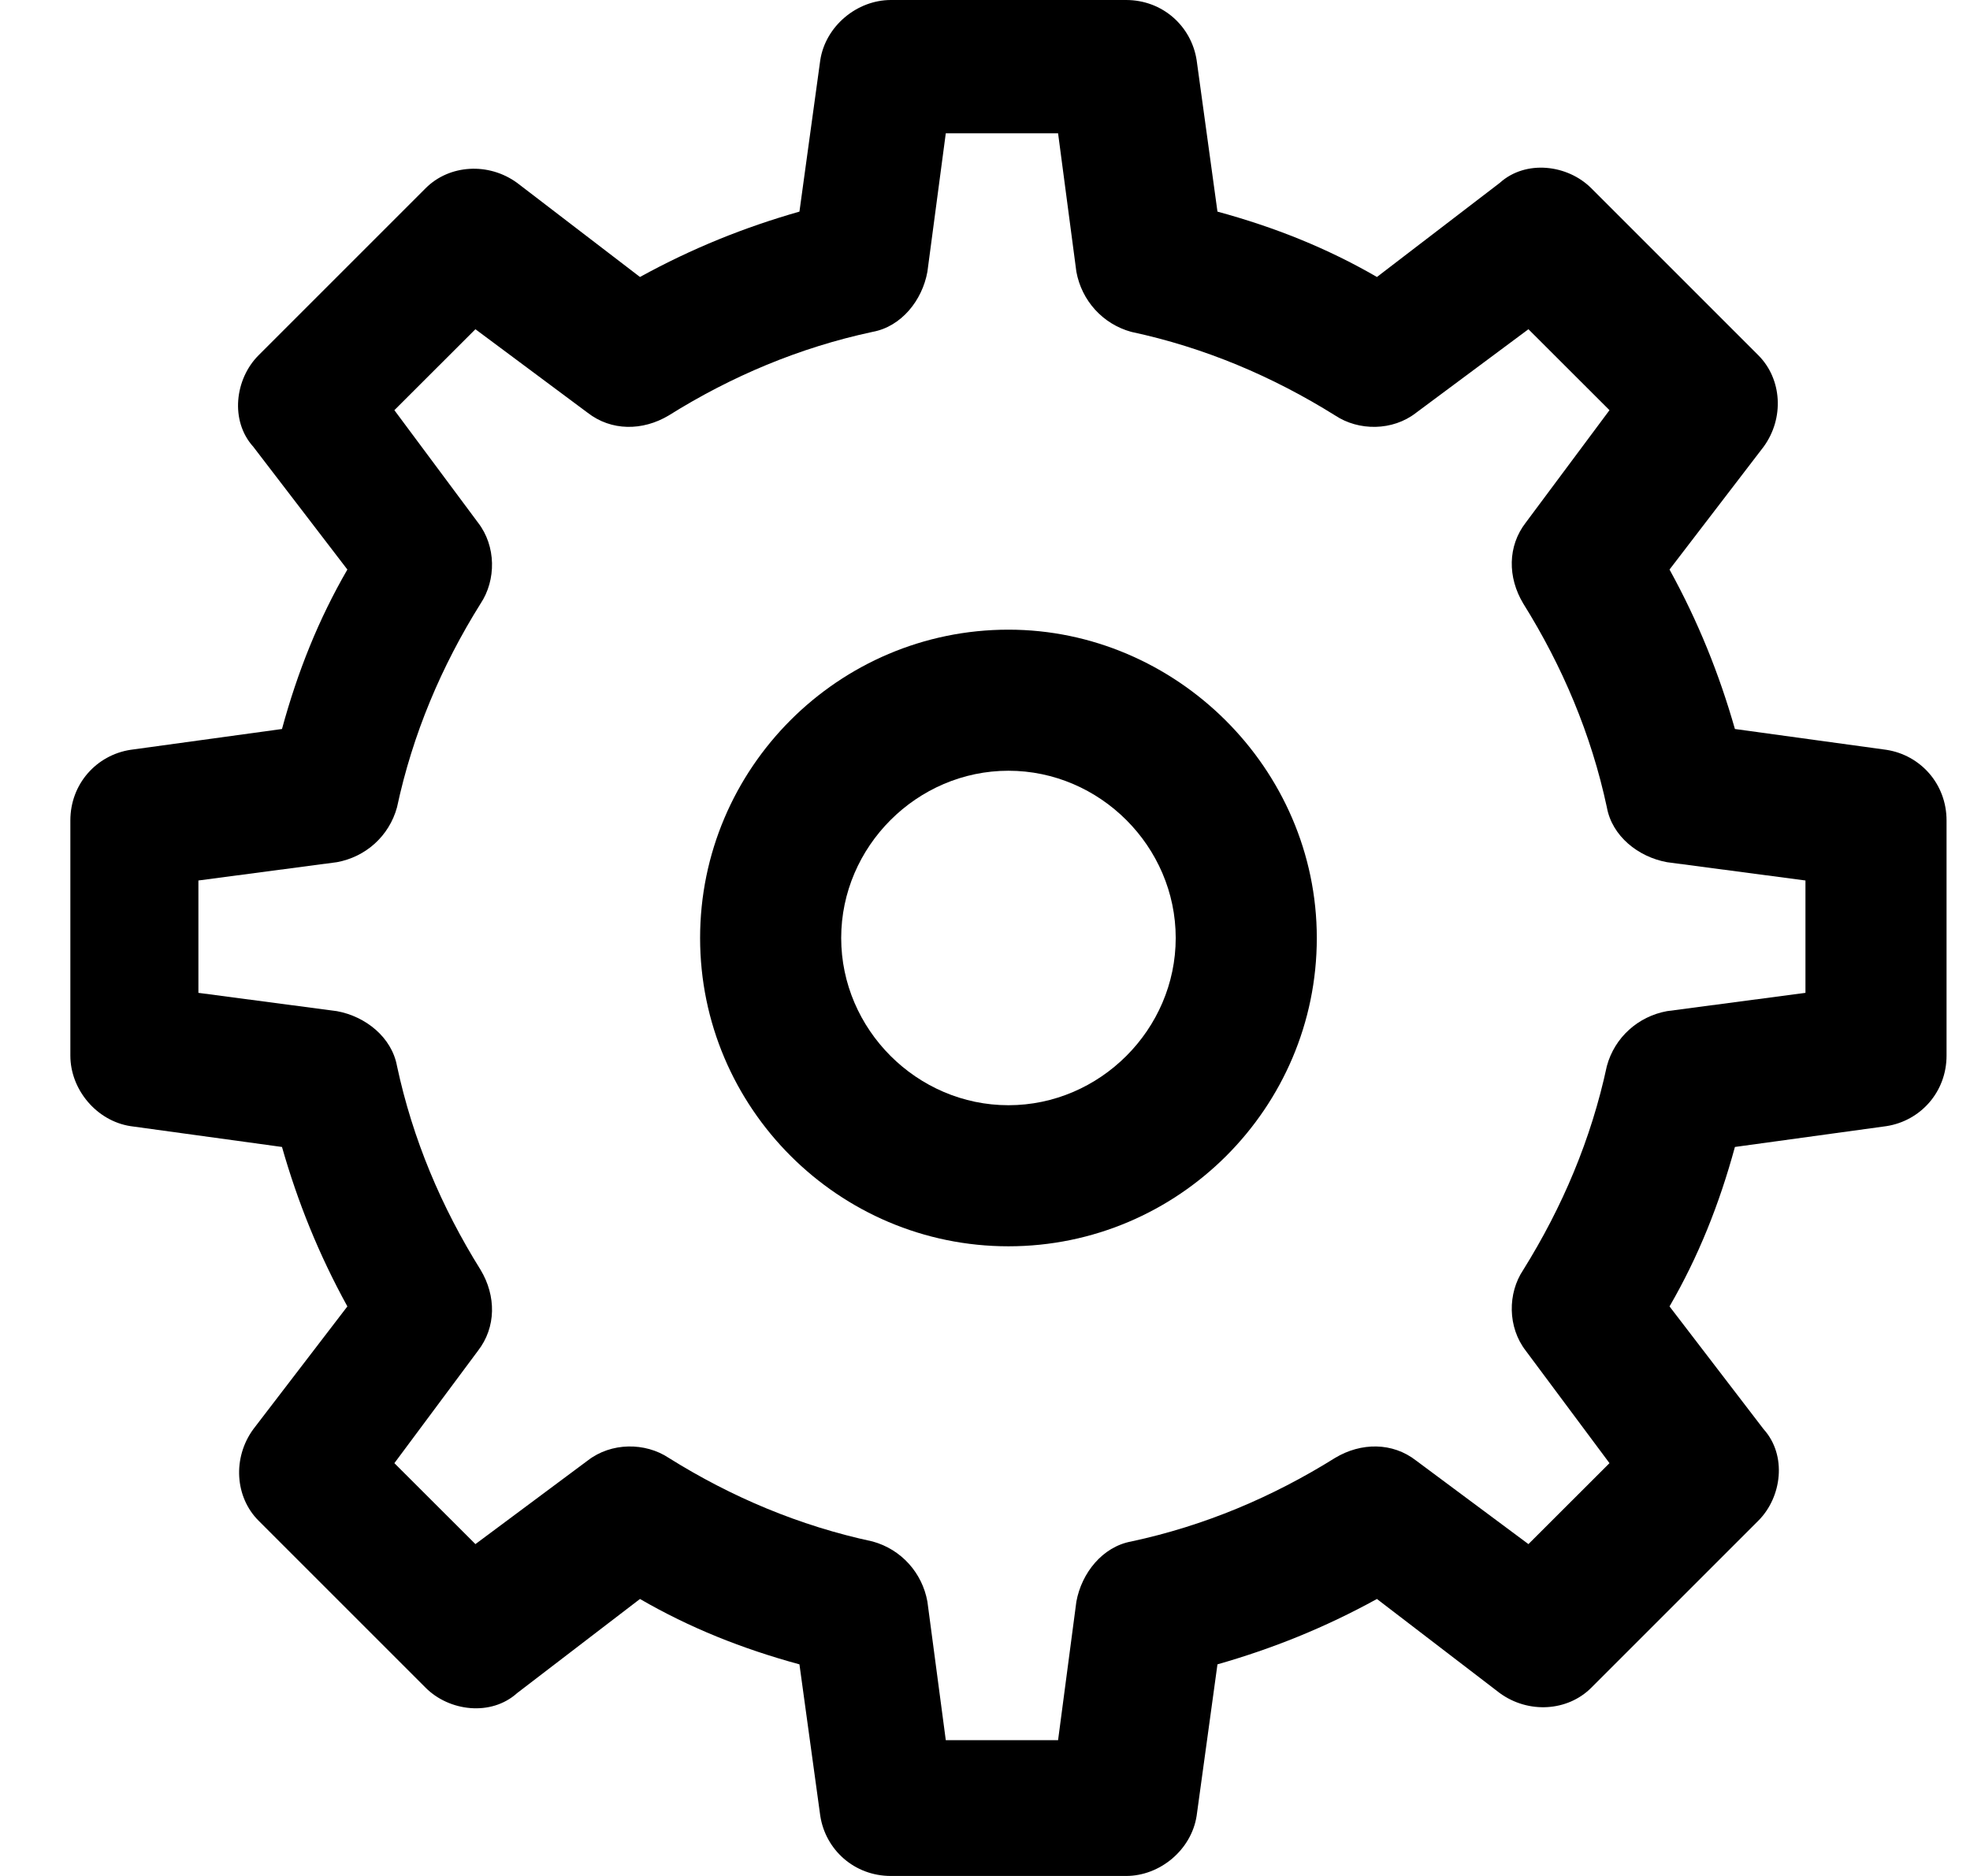 <svg width="21" height="20" viewBox="0 0 21 20" fill="none" xmlns="http://www.w3.org/2000/svg">
<g clip-path="url(#clip0_189_4348)">
<path d="M20.109 7.994L18.494 7.772C18.327 7.187 18.104 6.63 17.797 6.072L18.8 4.763C19.023 4.457 18.995 4.039 18.744 3.788L16.962 2.006C16.711 1.755 16.265 1.699 15.987 1.95L14.678 2.953C14.148 2.646 13.591 2.423 12.978 2.256L12.756 0.641C12.7 0.279 12.393 0 12.004 0H9.497C9.134 0 8.8 0.279 8.744 0.641L8.522 2.256C7.937 2.423 7.38 2.646 6.822 2.953L5.513 1.95C5.207 1.727 4.789 1.755 4.538 2.006L2.756 3.788C2.505 4.039 2.449 4.485 2.7 4.763L3.703 6.072C3.396 6.602 3.173 7.159 3.006 7.772L1.391 7.994C1.029 8.05 0.75 8.357 0.75 8.747V11.254C0.75 11.616 1.029 11.95 1.391 12.006L3.006 12.228C3.173 12.813 3.396 13.37 3.703 13.928L2.7 15.237C2.477 15.543 2.505 15.961 2.756 16.212L4.538 17.994C4.789 18.245 5.235 18.301 5.513 18.05L6.822 17.047C7.352 17.354 7.909 17.577 8.522 17.744L8.744 19.359C8.8 19.721 9.107 20 9.497 20H12.004C12.366 20 12.7 19.721 12.756 19.359L12.978 17.744C13.563 17.577 14.12 17.354 14.678 17.047L15.987 18.05C16.293 18.273 16.711 18.245 16.962 17.994L18.744 16.212C18.995 15.961 19.051 15.515 18.8 15.237L17.797 13.928C18.104 13.398 18.327 12.841 18.494 12.228L20.109 12.006C20.471 11.95 20.75 11.643 20.75 11.254V8.747C20.75 8.357 20.471 8.05 20.109 7.994ZM19.246 10.585L17.77 10.78C17.463 10.836 17.212 11.059 17.129 11.365C16.962 12.145 16.655 12.869 16.238 13.538C16.07 13.788 16.07 14.15 16.265 14.401L17.157 15.599L16.293 16.462L15.095 15.571C14.845 15.376 14.51 15.376 14.232 15.543C13.563 15.961 12.839 16.267 12.059 16.434C11.753 16.49 11.53 16.769 11.474 17.075L11.279 18.552H10.082L9.886 17.075C9.831 16.769 9.608 16.518 9.302 16.434C8.522 16.267 7.797 15.961 7.129 15.543C6.878 15.376 6.516 15.376 6.265 15.571L5.068 16.462L4.204 15.599L5.095 14.401C5.29 14.15 5.29 13.816 5.123 13.538C4.705 12.869 4.399 12.145 4.232 11.365C4.176 11.059 3.898 10.836 3.591 10.78L2.115 10.585V9.387L3.591 9.192C3.898 9.136 4.148 8.914 4.232 8.607C4.399 7.827 4.705 7.103 5.123 6.435C5.29 6.184 5.29 5.822 5.095 5.571L4.204 4.373L5.068 3.51L6.265 4.401C6.516 4.596 6.85 4.596 7.129 4.429C7.797 4.011 8.522 3.705 9.302 3.538C9.608 3.482 9.831 3.203 9.886 2.897L10.082 1.421H11.279L11.474 2.897C11.53 3.203 11.753 3.454 12.059 3.538C12.839 3.705 13.563 4.011 14.232 4.429C14.483 4.596 14.845 4.596 15.095 4.401L16.293 3.51L17.157 4.373L16.265 5.571C16.07 5.822 16.07 6.156 16.238 6.435C16.655 7.103 16.962 7.827 17.129 8.607C17.184 8.914 17.463 9.136 17.77 9.192L19.246 9.387V10.585Z" fill="black"/>
<path d="M10.75 6.713C8.939 6.713 7.463 8.189 7.463 10C7.463 11.811 8.939 13.287 10.75 13.287C12.561 13.287 14.037 11.811 14.037 10C14.037 8.189 12.533 6.713 10.75 6.713ZM10.75 11.783C9.775 11.783 8.967 10.975 8.967 10C8.967 9.025 9.775 8.217 10.75 8.217C11.725 8.217 12.533 9.025 12.533 10C12.533 10.975 11.725 11.783 10.75 11.783Z" fill="black"/>
</g>
<defs>
<clipPath id="clip0_189_4348">
<rect width="20" height="20" fill="white" transform="translate(0.75)"/>
</clipPath>
</defs>
</svg>

